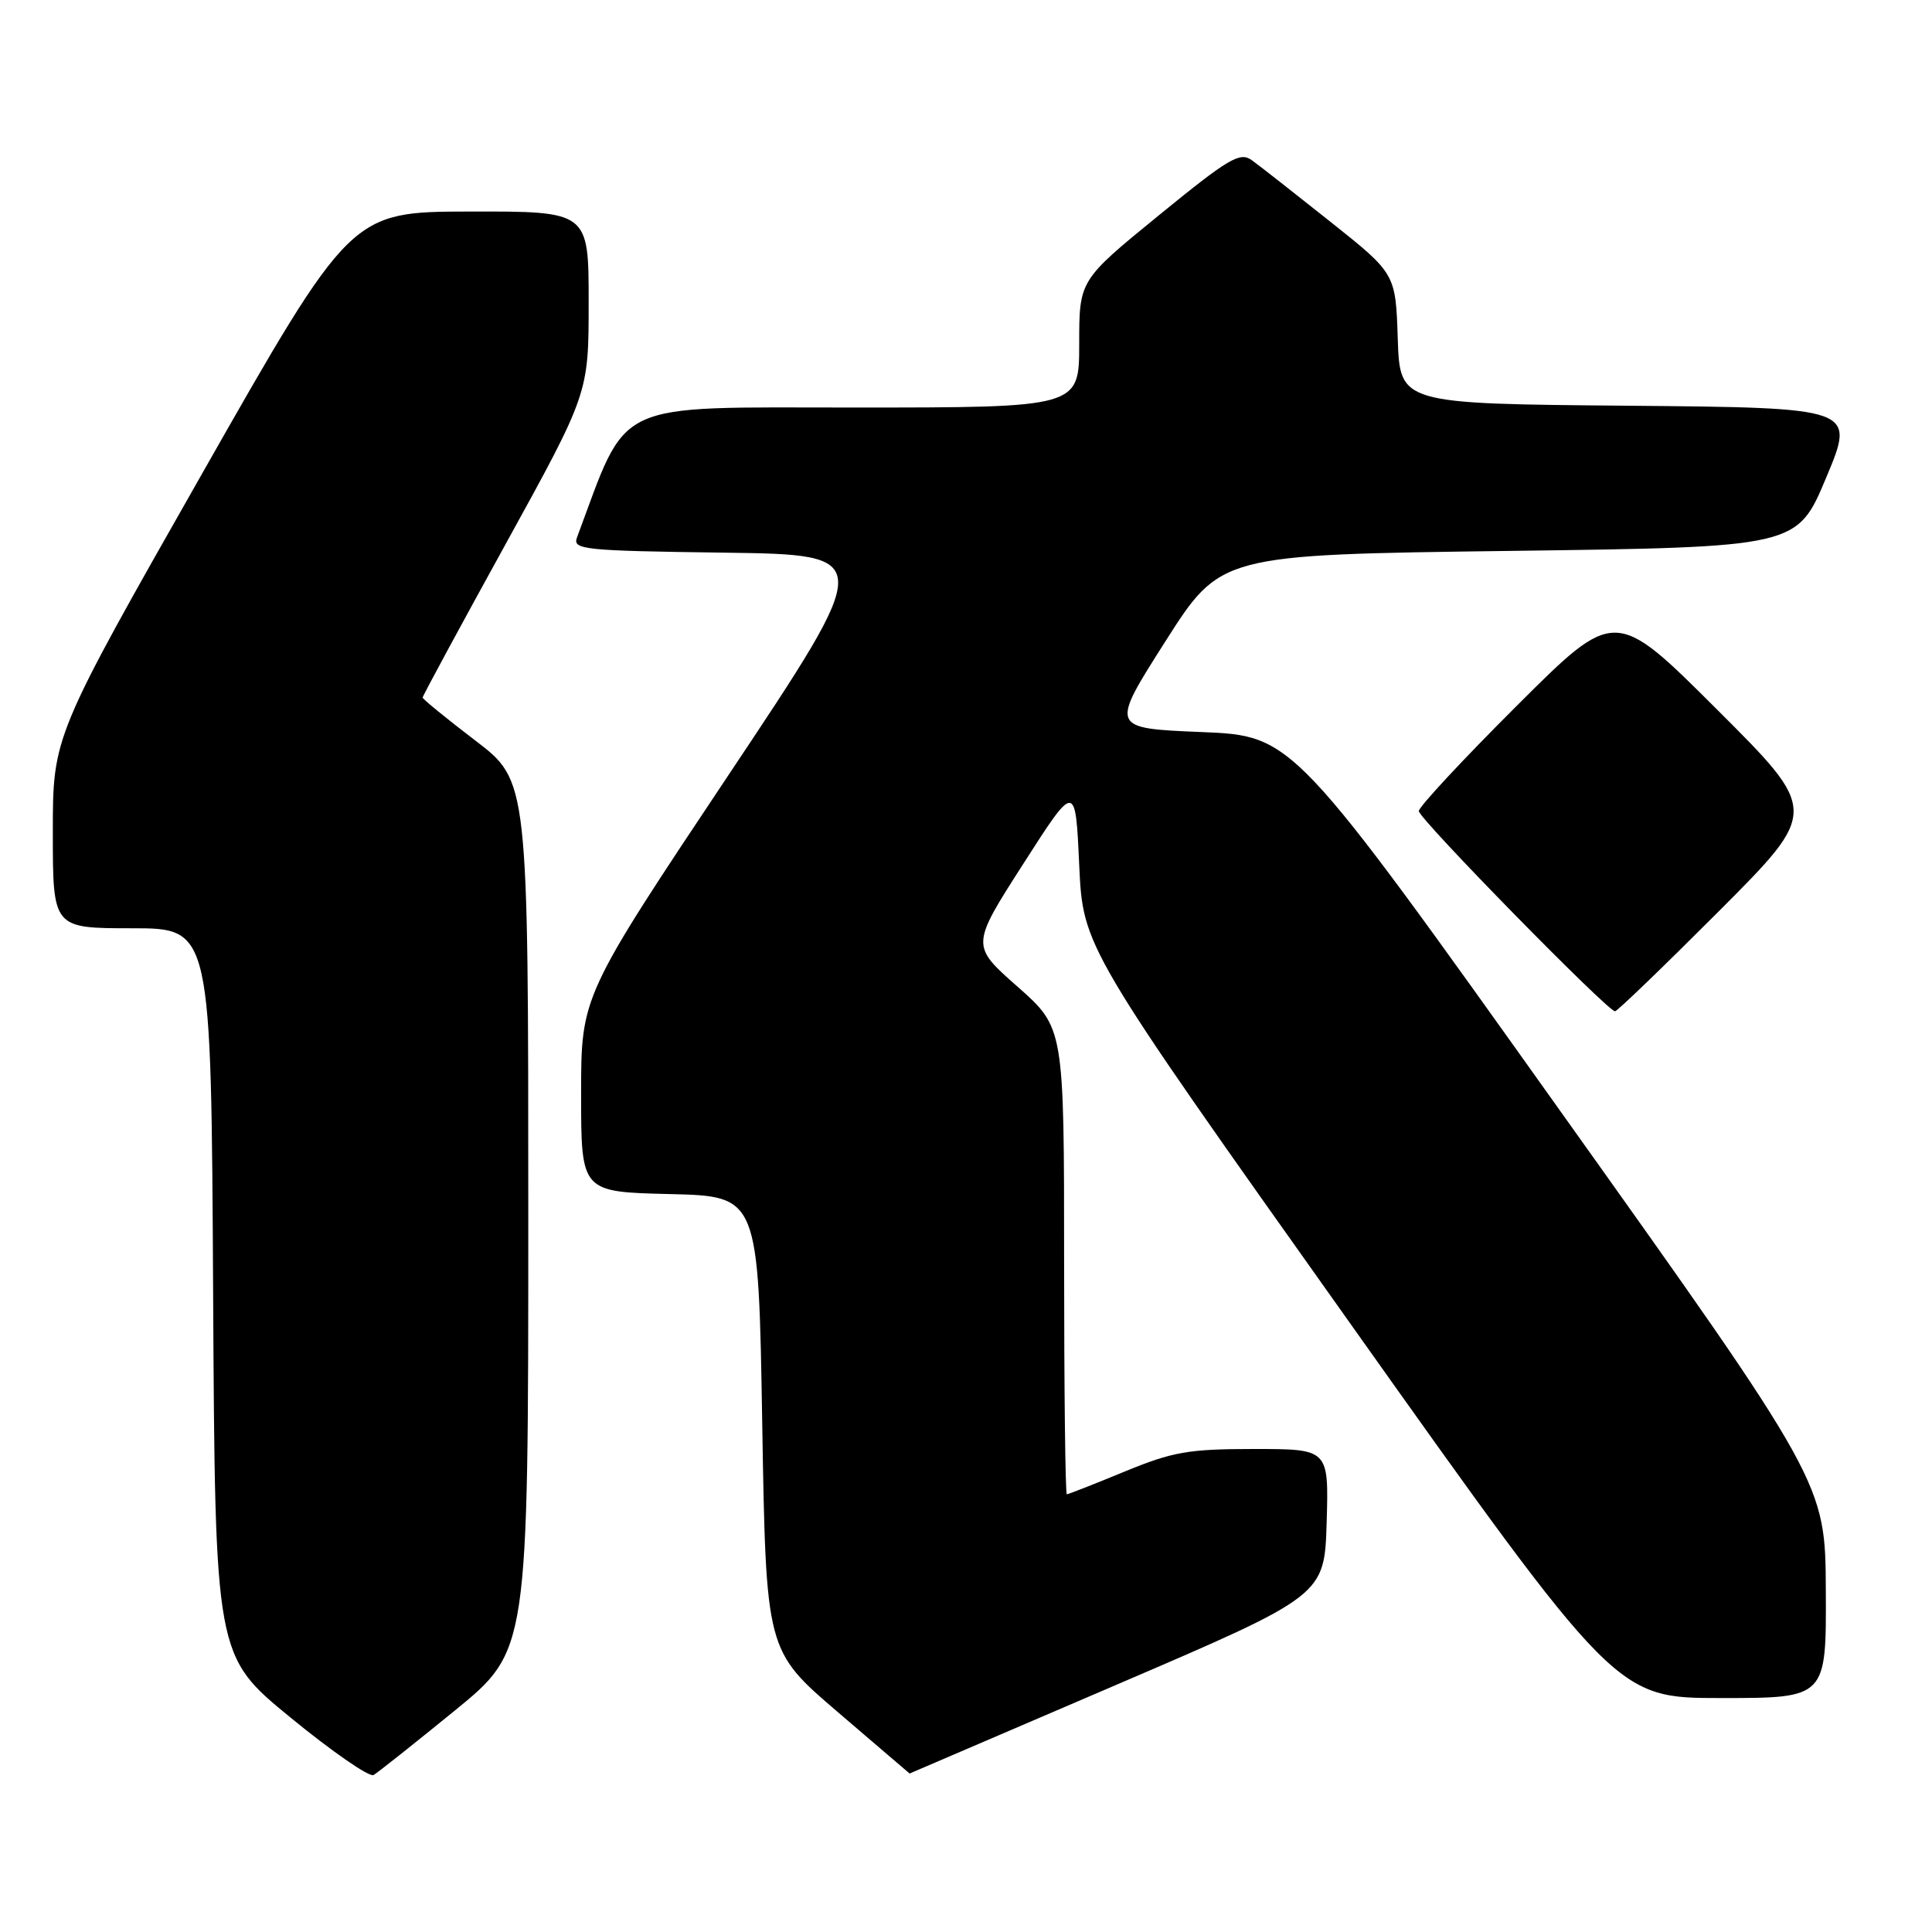 <?xml version="1.0" encoding="UTF-8" standalone="no"?>
<!DOCTYPE svg PUBLIC "-//W3C//DTD SVG 1.1//EN" "http://www.w3.org/Graphics/SVG/1.1/DTD/svg11.dtd" >
<svg xmlns="http://www.w3.org/2000/svg" xmlns:xlink="http://www.w3.org/1999/xlink" version="1.1" viewBox="0 0 256 256">
 <g >
 <path fill="currentColor"
d=" M 60.25 226.67 C 70.00 218.72 70.00 218.72 70.00 161.10 C 70.00 103.48 70.00 103.48 63.00 98.14 C 59.15 95.20 56.00 92.63 56.00 92.43 C 56.00 92.22 60.95 83.07 67.00 72.09 C 78.00 52.12 78.00 52.12 78.00 40.06 C 78.00 28.00 78.00 28.00 62.25 28.03 C 46.50 28.06 46.50 28.06 26.75 62.81 C 7.00 97.56 7.00 97.56 7.00 110.28 C 7.00 123.00 7.00 123.00 17.49 123.00 C 27.98 123.00 27.98 123.00 28.24 171.20 C 28.50 219.40 28.50 219.40 38.50 227.59 C 44.00 232.10 48.95 235.52 49.50 235.20 C 50.05 234.88 54.89 231.04 60.25 226.67 Z  M 148.03 223.20 C 175.50 211.41 175.50 211.41 175.79 201.70 C 176.07 192.00 176.07 192.00 166.17 192.00 C 157.46 192.00 155.41 192.36 149.00 195.00 C 145.00 196.65 141.56 198.00 141.36 198.00 C 141.16 198.00 141.00 184.09 141.00 167.10 C 141.00 136.19 141.00 136.19 134.83 130.74 C 128.65 125.29 128.65 125.29 135.58 114.48 C 142.50 103.67 142.50 103.67 143.00 114.59 C 143.50 125.50 143.50 125.50 178.83 175.25 C 214.16 225.00 214.16 225.00 228.08 225.00 C 242.00 225.00 242.00 225.00 241.93 210.75 C 241.87 196.50 241.87 196.50 206.59 147.00 C 171.32 97.50 171.32 97.50 159.20 97.00 C 147.09 96.50 147.09 96.50 154.41 85.00 C 161.73 73.50 161.73 73.50 199.93 73.00 C 238.13 72.50 238.13 72.50 241.99 63.26 C 245.86 54.03 245.86 54.03 215.68 53.76 C 185.50 53.50 185.50 53.50 185.21 44.88 C 184.93 36.26 184.93 36.26 176.28 29.38 C 171.53 25.60 166.84 21.92 165.86 21.22 C 164.29 20.09 162.80 20.98 153.54 28.54 C 143.00 37.14 143.00 37.14 143.00 45.57 C 143.00 54.00 143.00 54.00 113.20 54.00 C 80.78 54.00 83.32 52.81 76.45 71.23 C 75.85 72.83 77.33 72.98 95.90 73.23 C 116.01 73.50 116.01 73.50 96.50 102.74 C 77.00 131.98 77.00 131.98 77.00 144.96 C 77.00 157.94 77.00 157.94 88.75 158.22 C 100.50 158.50 100.50 158.50 101.00 188.61 C 101.50 218.71 101.50 218.71 111.00 226.85 C 116.22 231.33 120.52 234.99 120.53 235.00 C 120.55 235.00 132.93 229.69 148.03 223.20 Z  M 227.76 120.74 C 241.00 107.47 241.00 107.47 227.50 94.00 C 214.00 80.53 214.00 80.53 201.00 93.50 C 193.85 100.63 188.00 106.92 188.00 107.47 C 188.00 108.48 213.01 134.00 214.00 134.00 C 214.29 134.00 220.48 128.03 227.76 120.74 Z "/>
</g>
</svg>